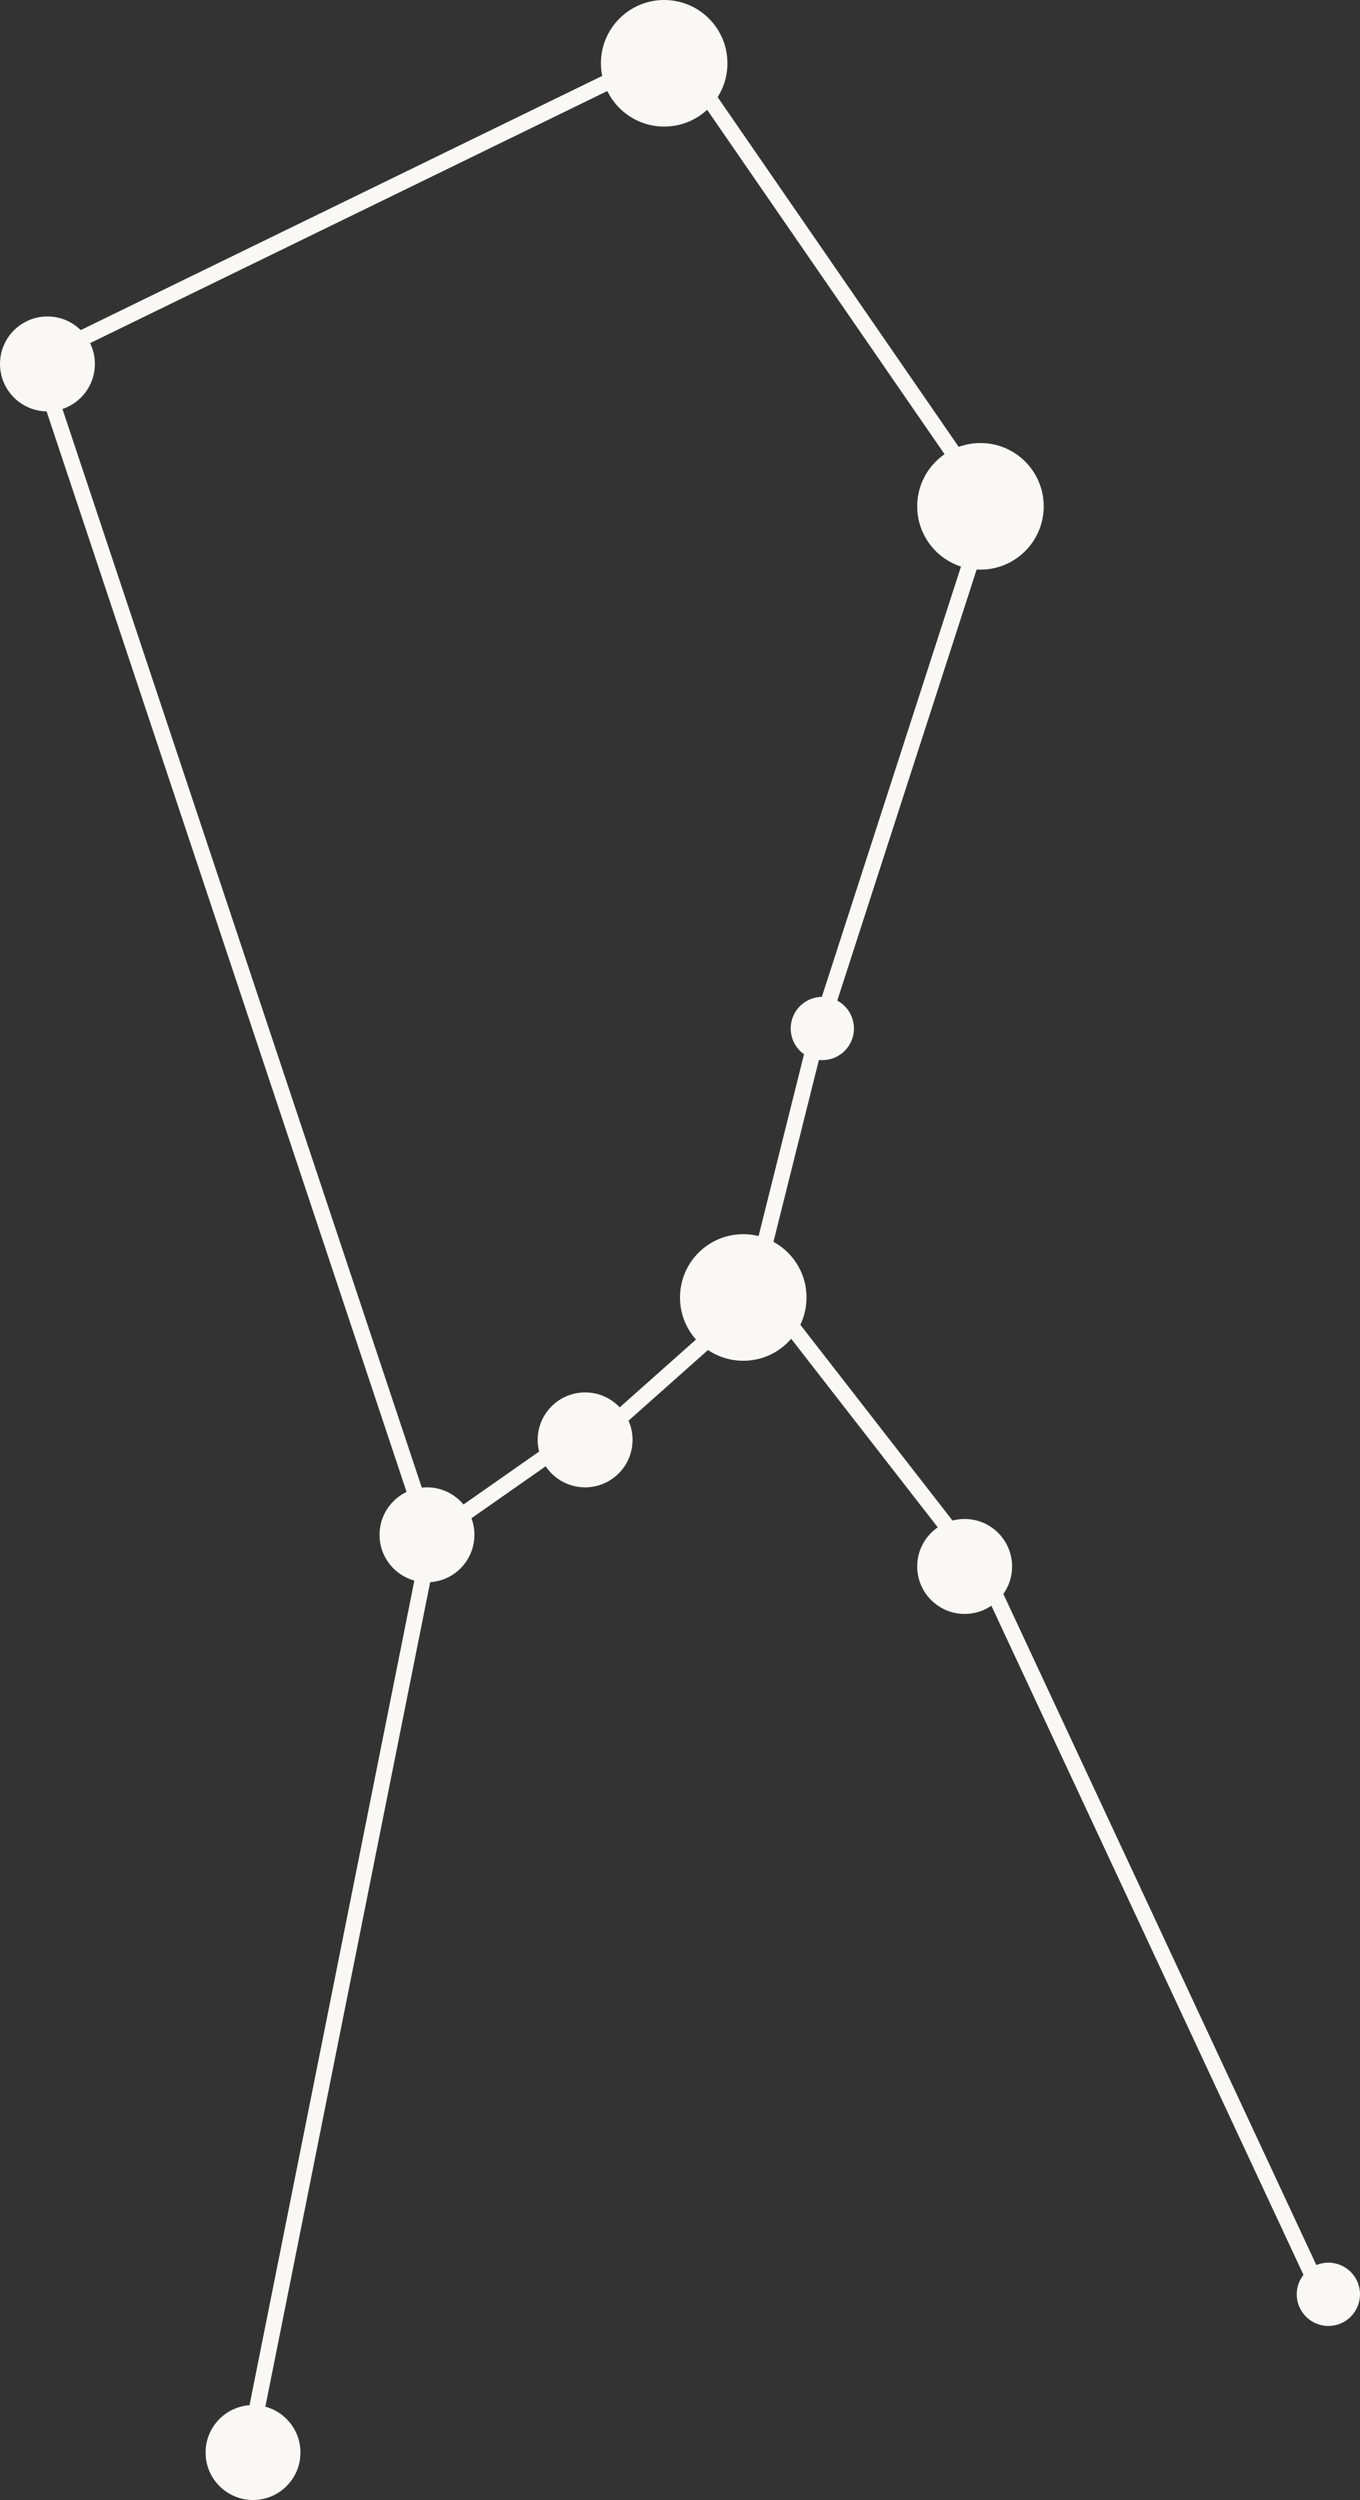 <svg width="86" height="158" viewBox="0 0 86 158" fill="none" xmlns="http://www.w3.org/2000/svg">
<rect x="0" y="0" width="86" height="158" fill="#333333" stroke="none"/>
<circle cx="3" cy="23" r="3" fill="#FAF8F5"/>
<circle cx="42" cy="4" r="4" fill="#FAF8F5"/>
<circle cx="62" cy="32" r="4" fill="#FAF8F5"/>
<circle cx="47" cy="82" r="4" fill="#FAF8F5"/>
<circle cx="37" cy="91" r="3" fill="#FAF8F5"/>
<circle cx="27" cy="97" r="3" fill="#FAF8F5"/>
<circle cx="52" cy="65" r="2" fill="#FAF8F5"/>
<circle cx="61" cy="99" r="3" fill="#FAF8F5"/>
<circle cx="84" cy="145" r="2" fill="#FAF8F5"/>
<circle cx="16" cy="155" r="3" fill="#FAF8F5"/>
<line x1="2.781" y1="22.55" x2="41.781" y2="3.551" stroke="#FAF8F5"/>
<line x1="42.412" y1="2.716" x2="62.412" y2="31.716" stroke="#FAF8F5"/>
<line x1="62.476" y1="32.154" x2="51.476" y2="66.154" stroke="#FAF8F5"/>
<line x1="51.485" y1="66.121" x2="47.485" y2="82.121" stroke="#FAF8F5"/>
<line x1="47.332" y1="82.374" x2="38.332" y2="90.374" stroke="#FAF8F5"/>
<line x1="38.287" y1="89.41" x2="28.287" y2="96.41" stroke="#FAF8F5"/>
<line x1="26.526" y1="95.158" x2="2.526" y2="23.158" stroke="#FAF8F5"/>
<line x1="15.51" y1="155.902" x2="27.51" y2="95.902" stroke="#FAF8F5"/>
<line x1="48.395" y1="81.693" x2="62.395" y2="99.693" stroke="#FAF8F5"/>
<line x1="62.453" y1="99.789" x2="83.453" y2="144.789" stroke="#FAF8F5"/>
</svg>
